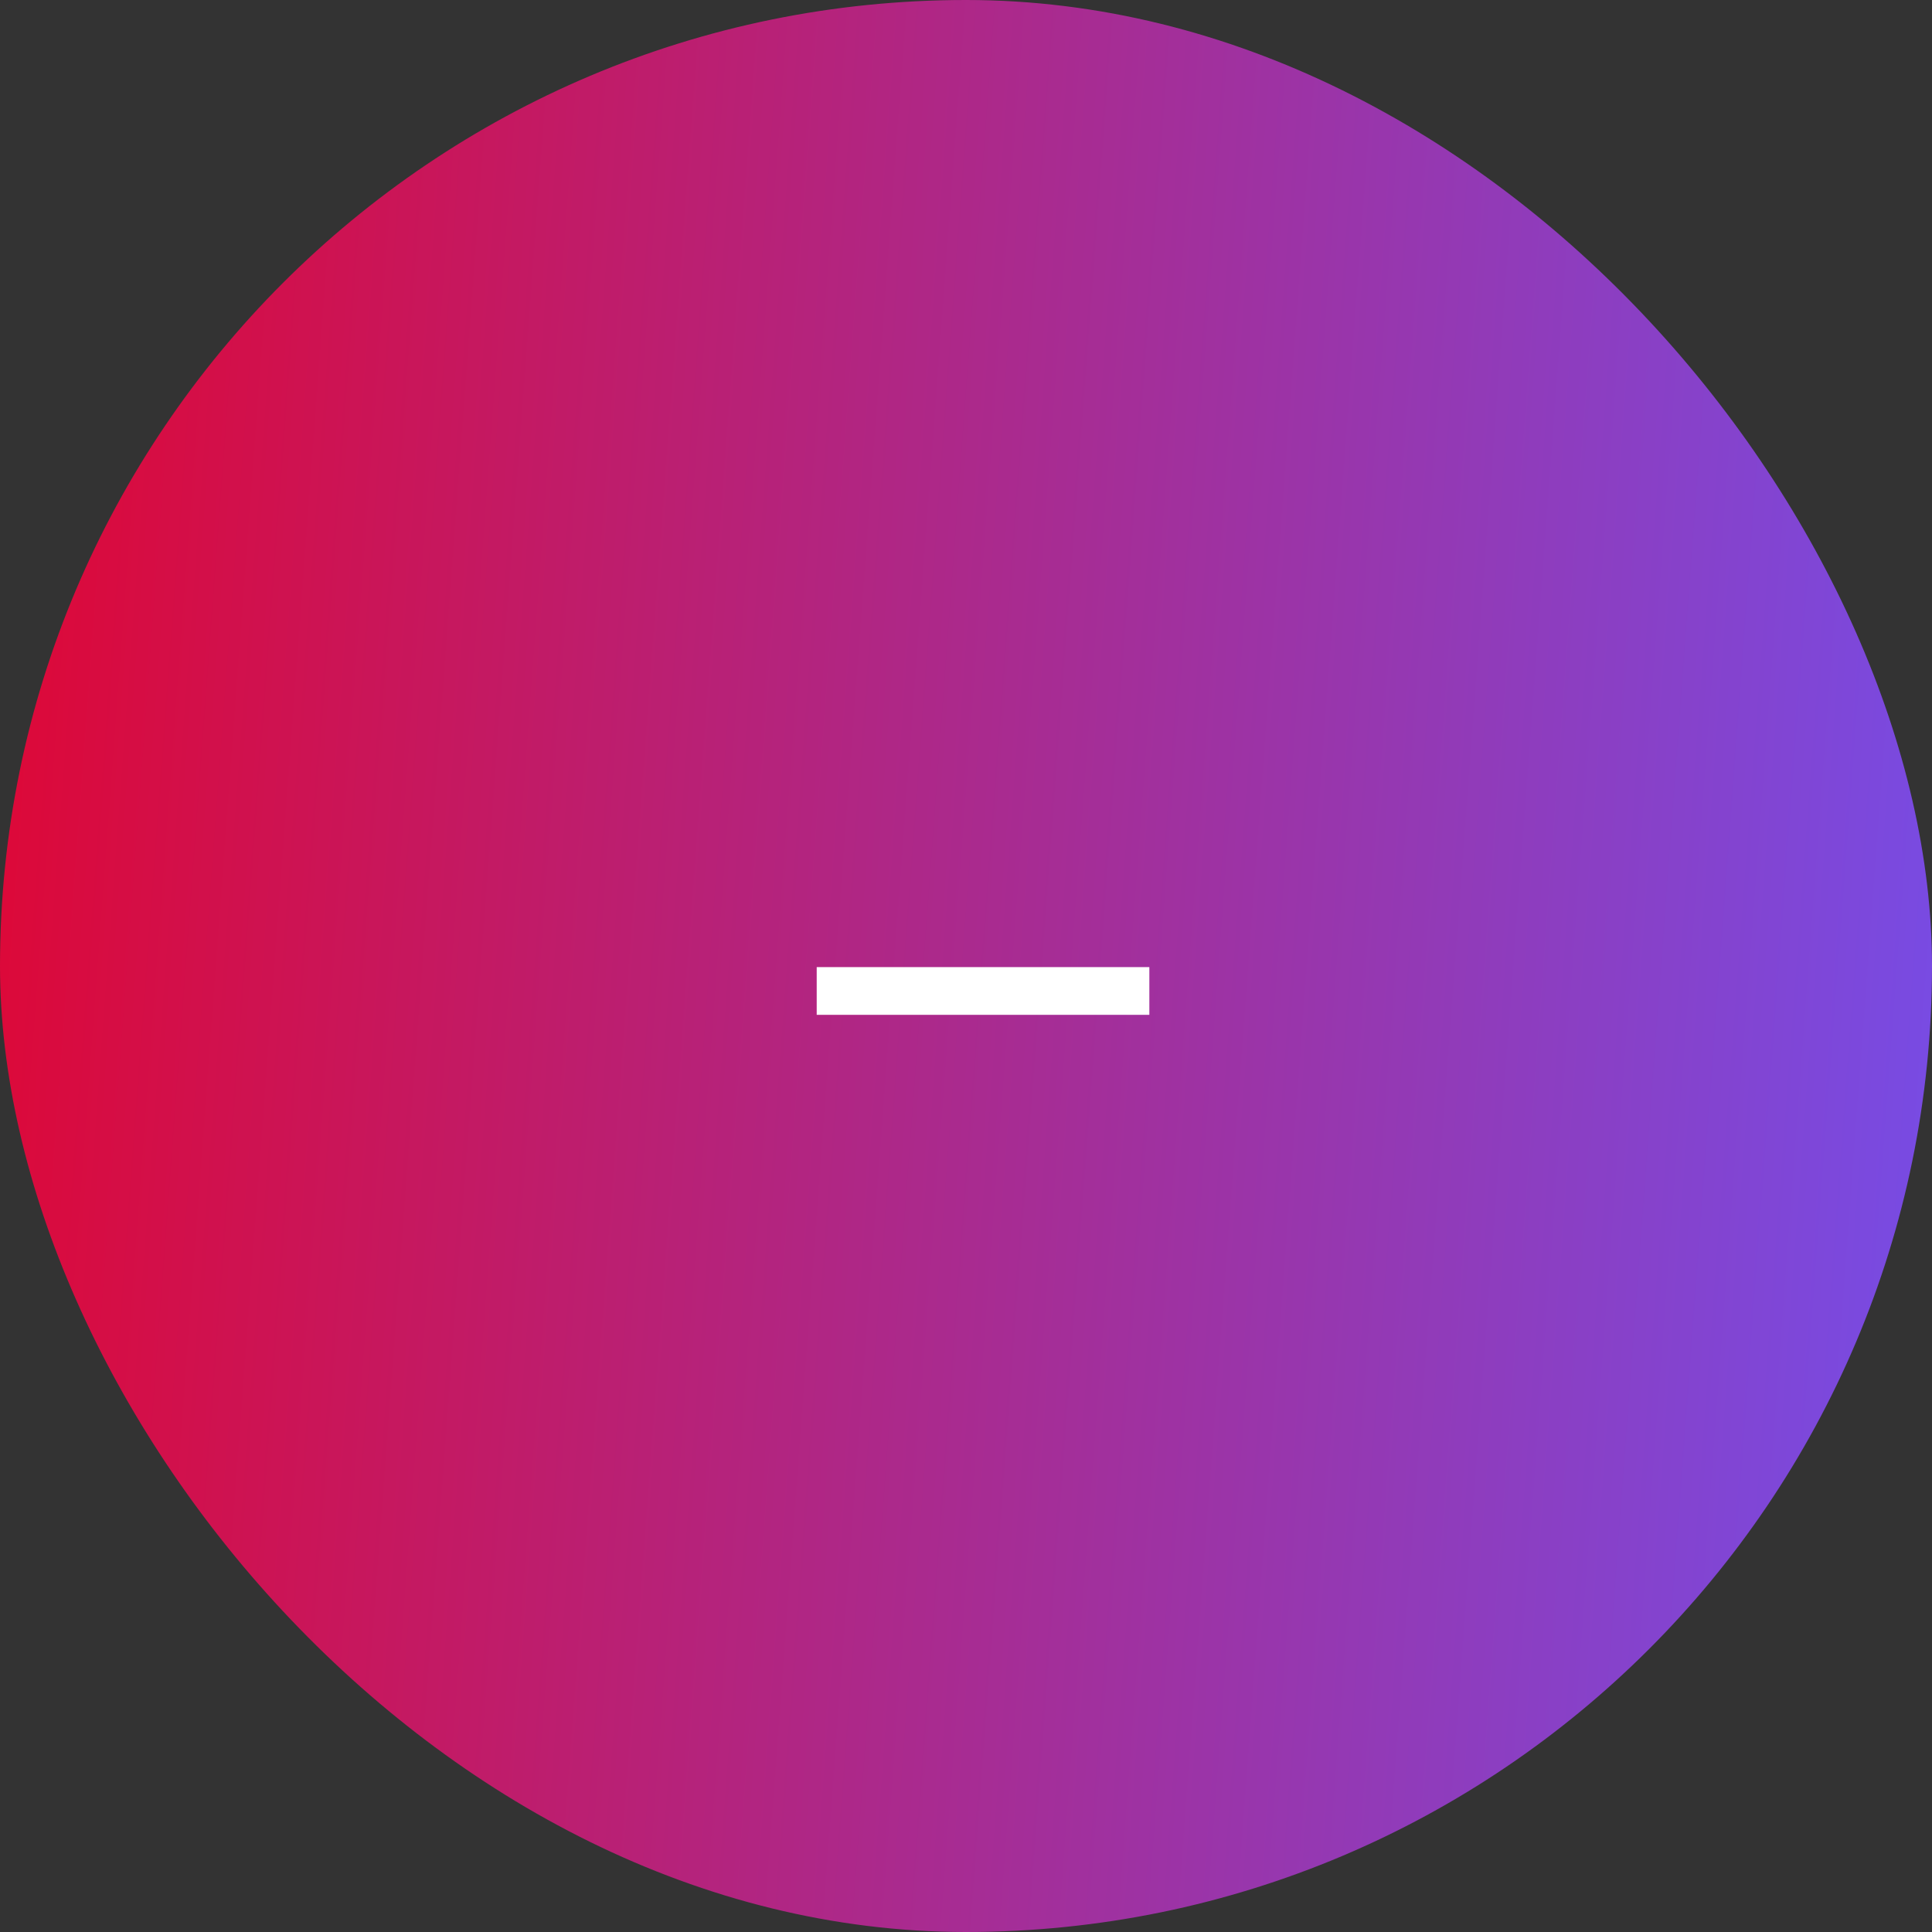 <svg width="40" height="40" viewBox="0 0 40 40" fill="none" xmlns="http://www.w3.org/2000/svg">
<rect x="0" y="0" width="40" height="40" fill="#333333" stroke="none"/>
<rect width="40" height="40" rx="20" fill="url(#paint0_linear_929_10137)"/>
<path d="M23.796 20.023V21.011H16.909V20.023H23.796Z" fill="white"/>
<defs>
<linearGradient id="paint0_linear_929_10137" x1="-1.723" y1="-32.5" x2="45.065" y2="-29.022" gradientUnits="userSpaceOnUse">
<stop stop-color="#EA0022"/>
<stop offset="1" stop-color="#754DE8"/>
</linearGradient>
</defs>
</svg>
